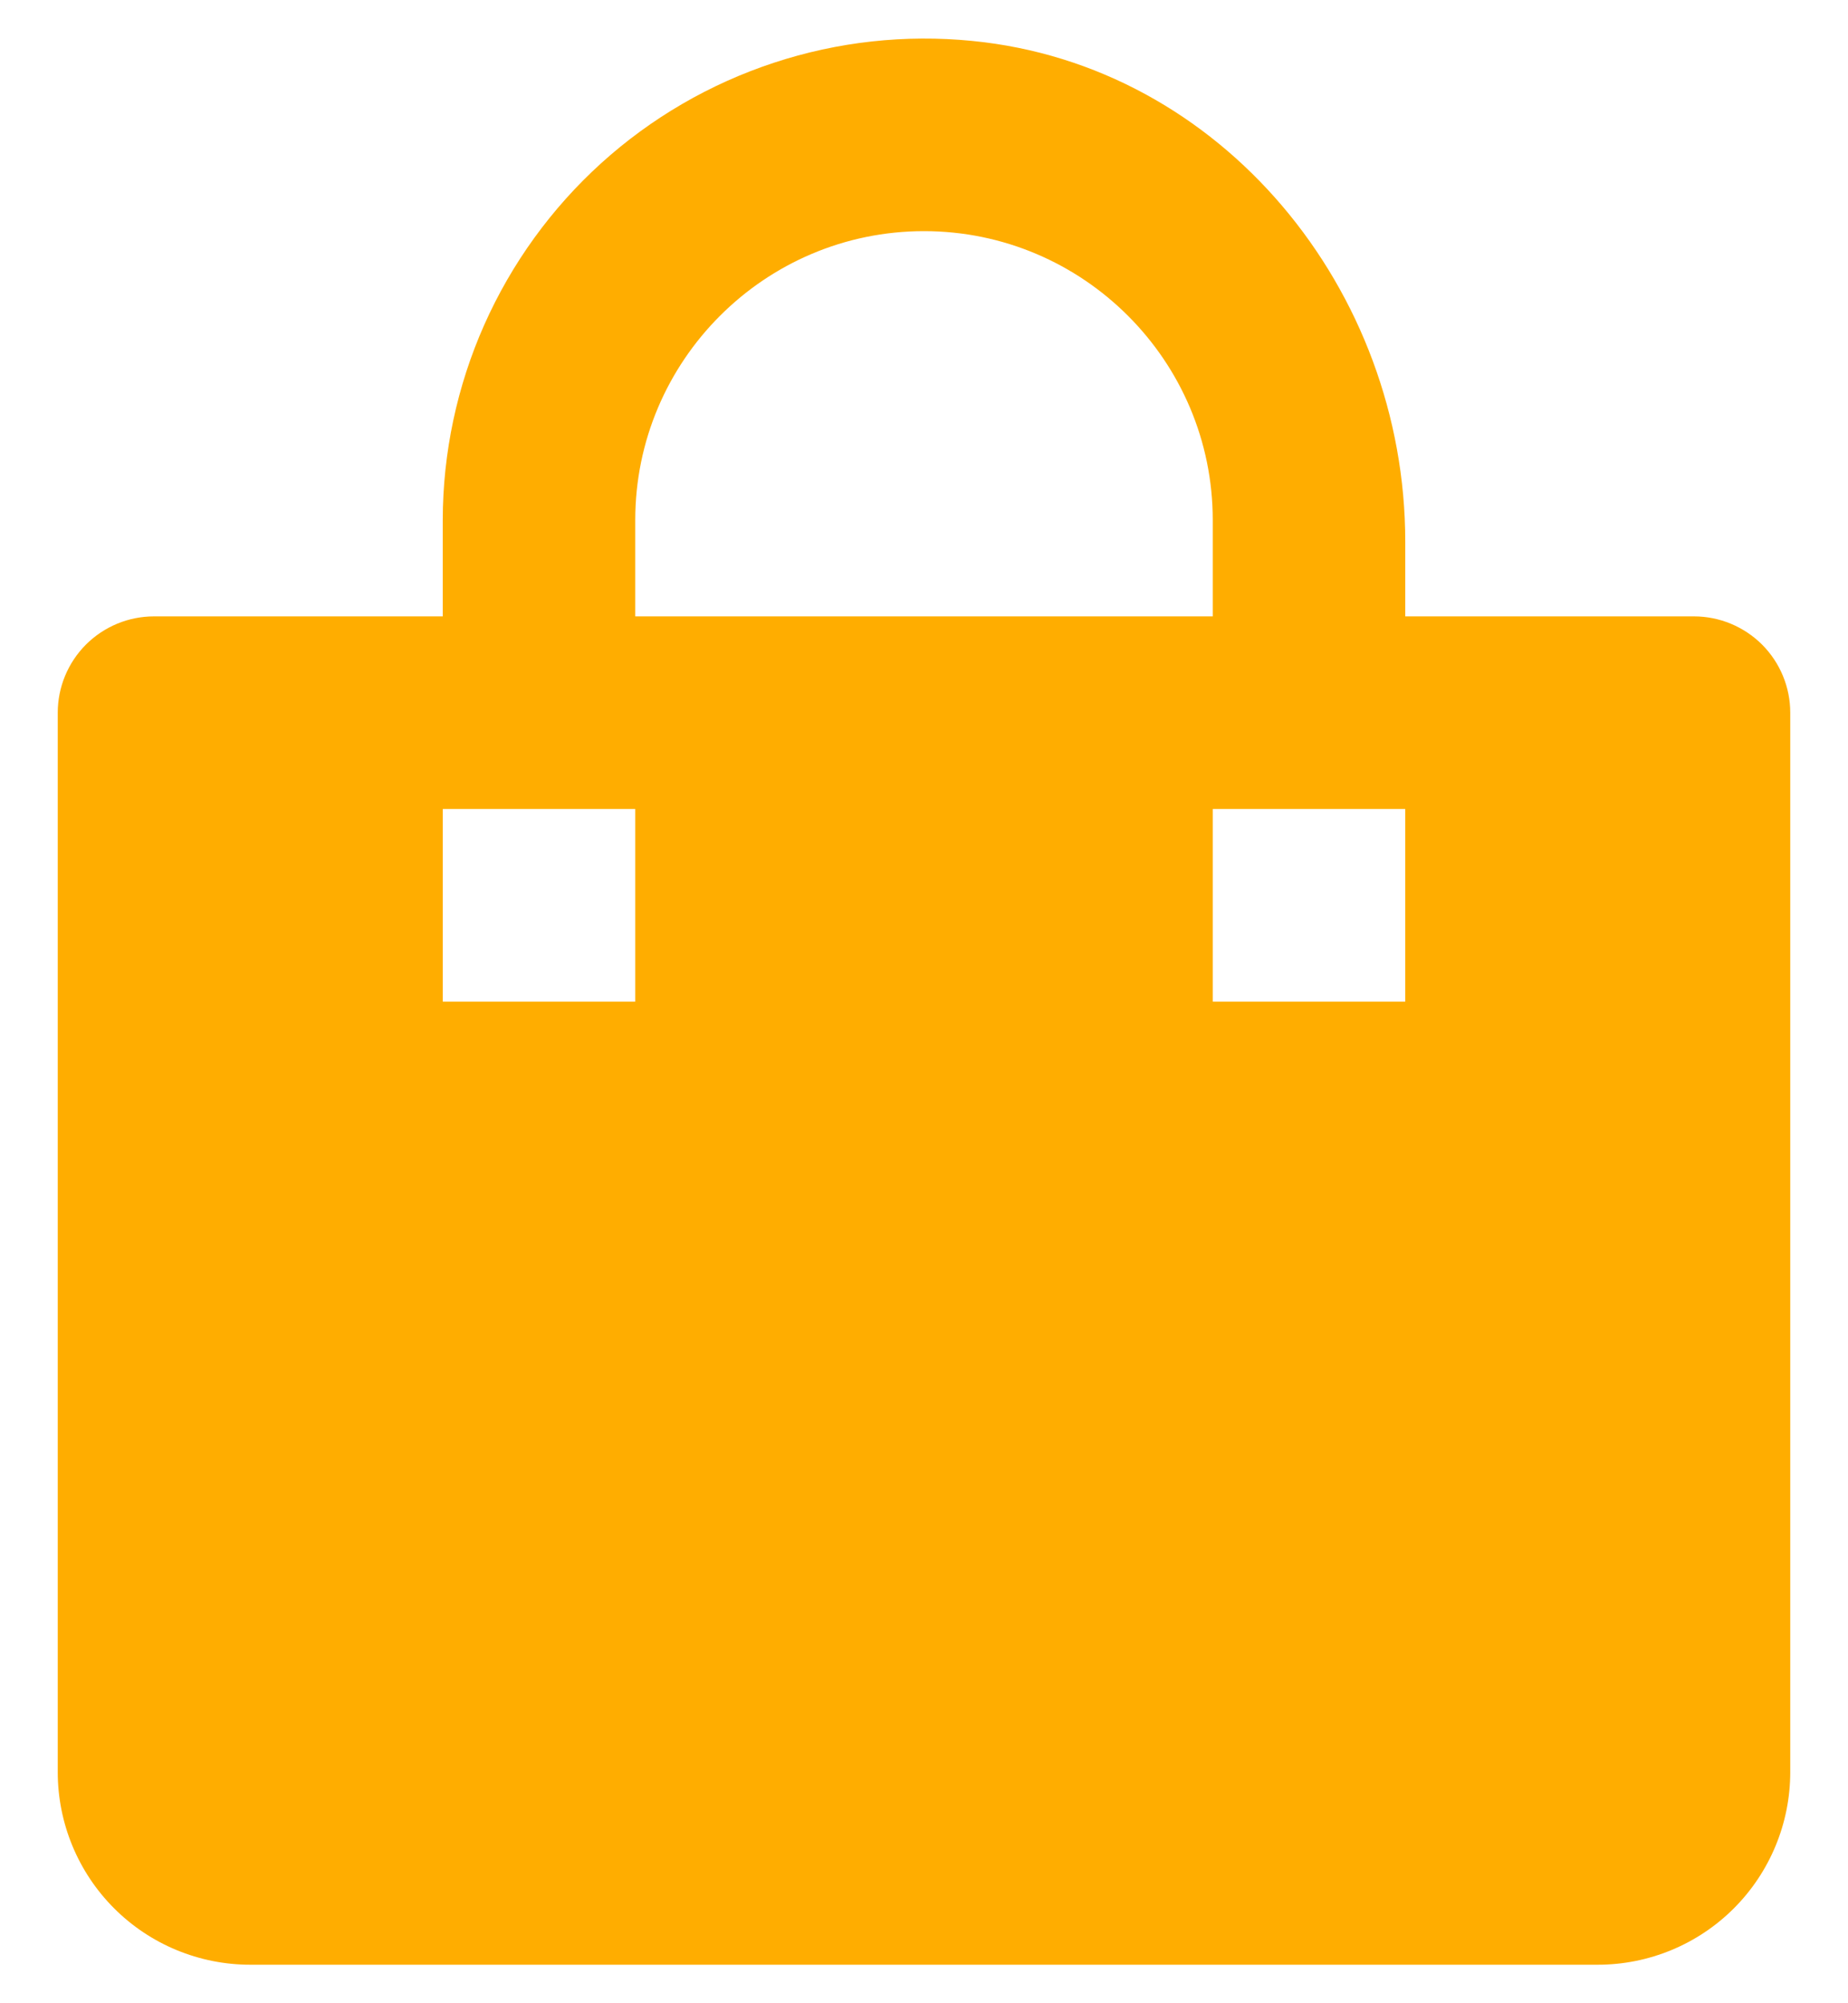 <svg width="24" height="26" viewBox="0 0 24 26" fill="none" xmlns="http://www.w3.org/2000/svg">
<path d="M3.25 25.5H20.75C21.413 25.5 22.049 25.237 22.518 24.768C22.987 24.299 23.25 23.663 23.25 23V9.25C23.25 8.918 23.118 8.601 22.884 8.366C22.649 8.132 22.331 8 22 8H18.25V7.029C18.25 3.768 15.871 0.848 12.625 0.531C11.756 0.445 10.879 0.541 10.049 0.815C9.22 1.088 8.457 1.531 7.809 2.117C7.162 2.703 6.644 3.418 6.289 4.216C5.935 5.013 5.751 5.877 5.75 6.75V8H2C1.668 8 1.351 8.132 1.116 8.366C0.882 8.601 0.75 8.918 0.75 9.25V23C0.75 23.663 1.013 24.299 1.482 24.768C1.951 25.237 2.587 25.5 3.25 25.5ZM18.25 10.5V13H15.75V10.5H18.25ZM8.25 6.75C8.25 4.683 9.932 3 12 3C14.068 3 15.75 4.683 15.75 6.75V8H8.25V6.75ZM5.75 10.5H8.25V13H5.75V10.5Z" fill="#FFAD00"/>
</svg>
